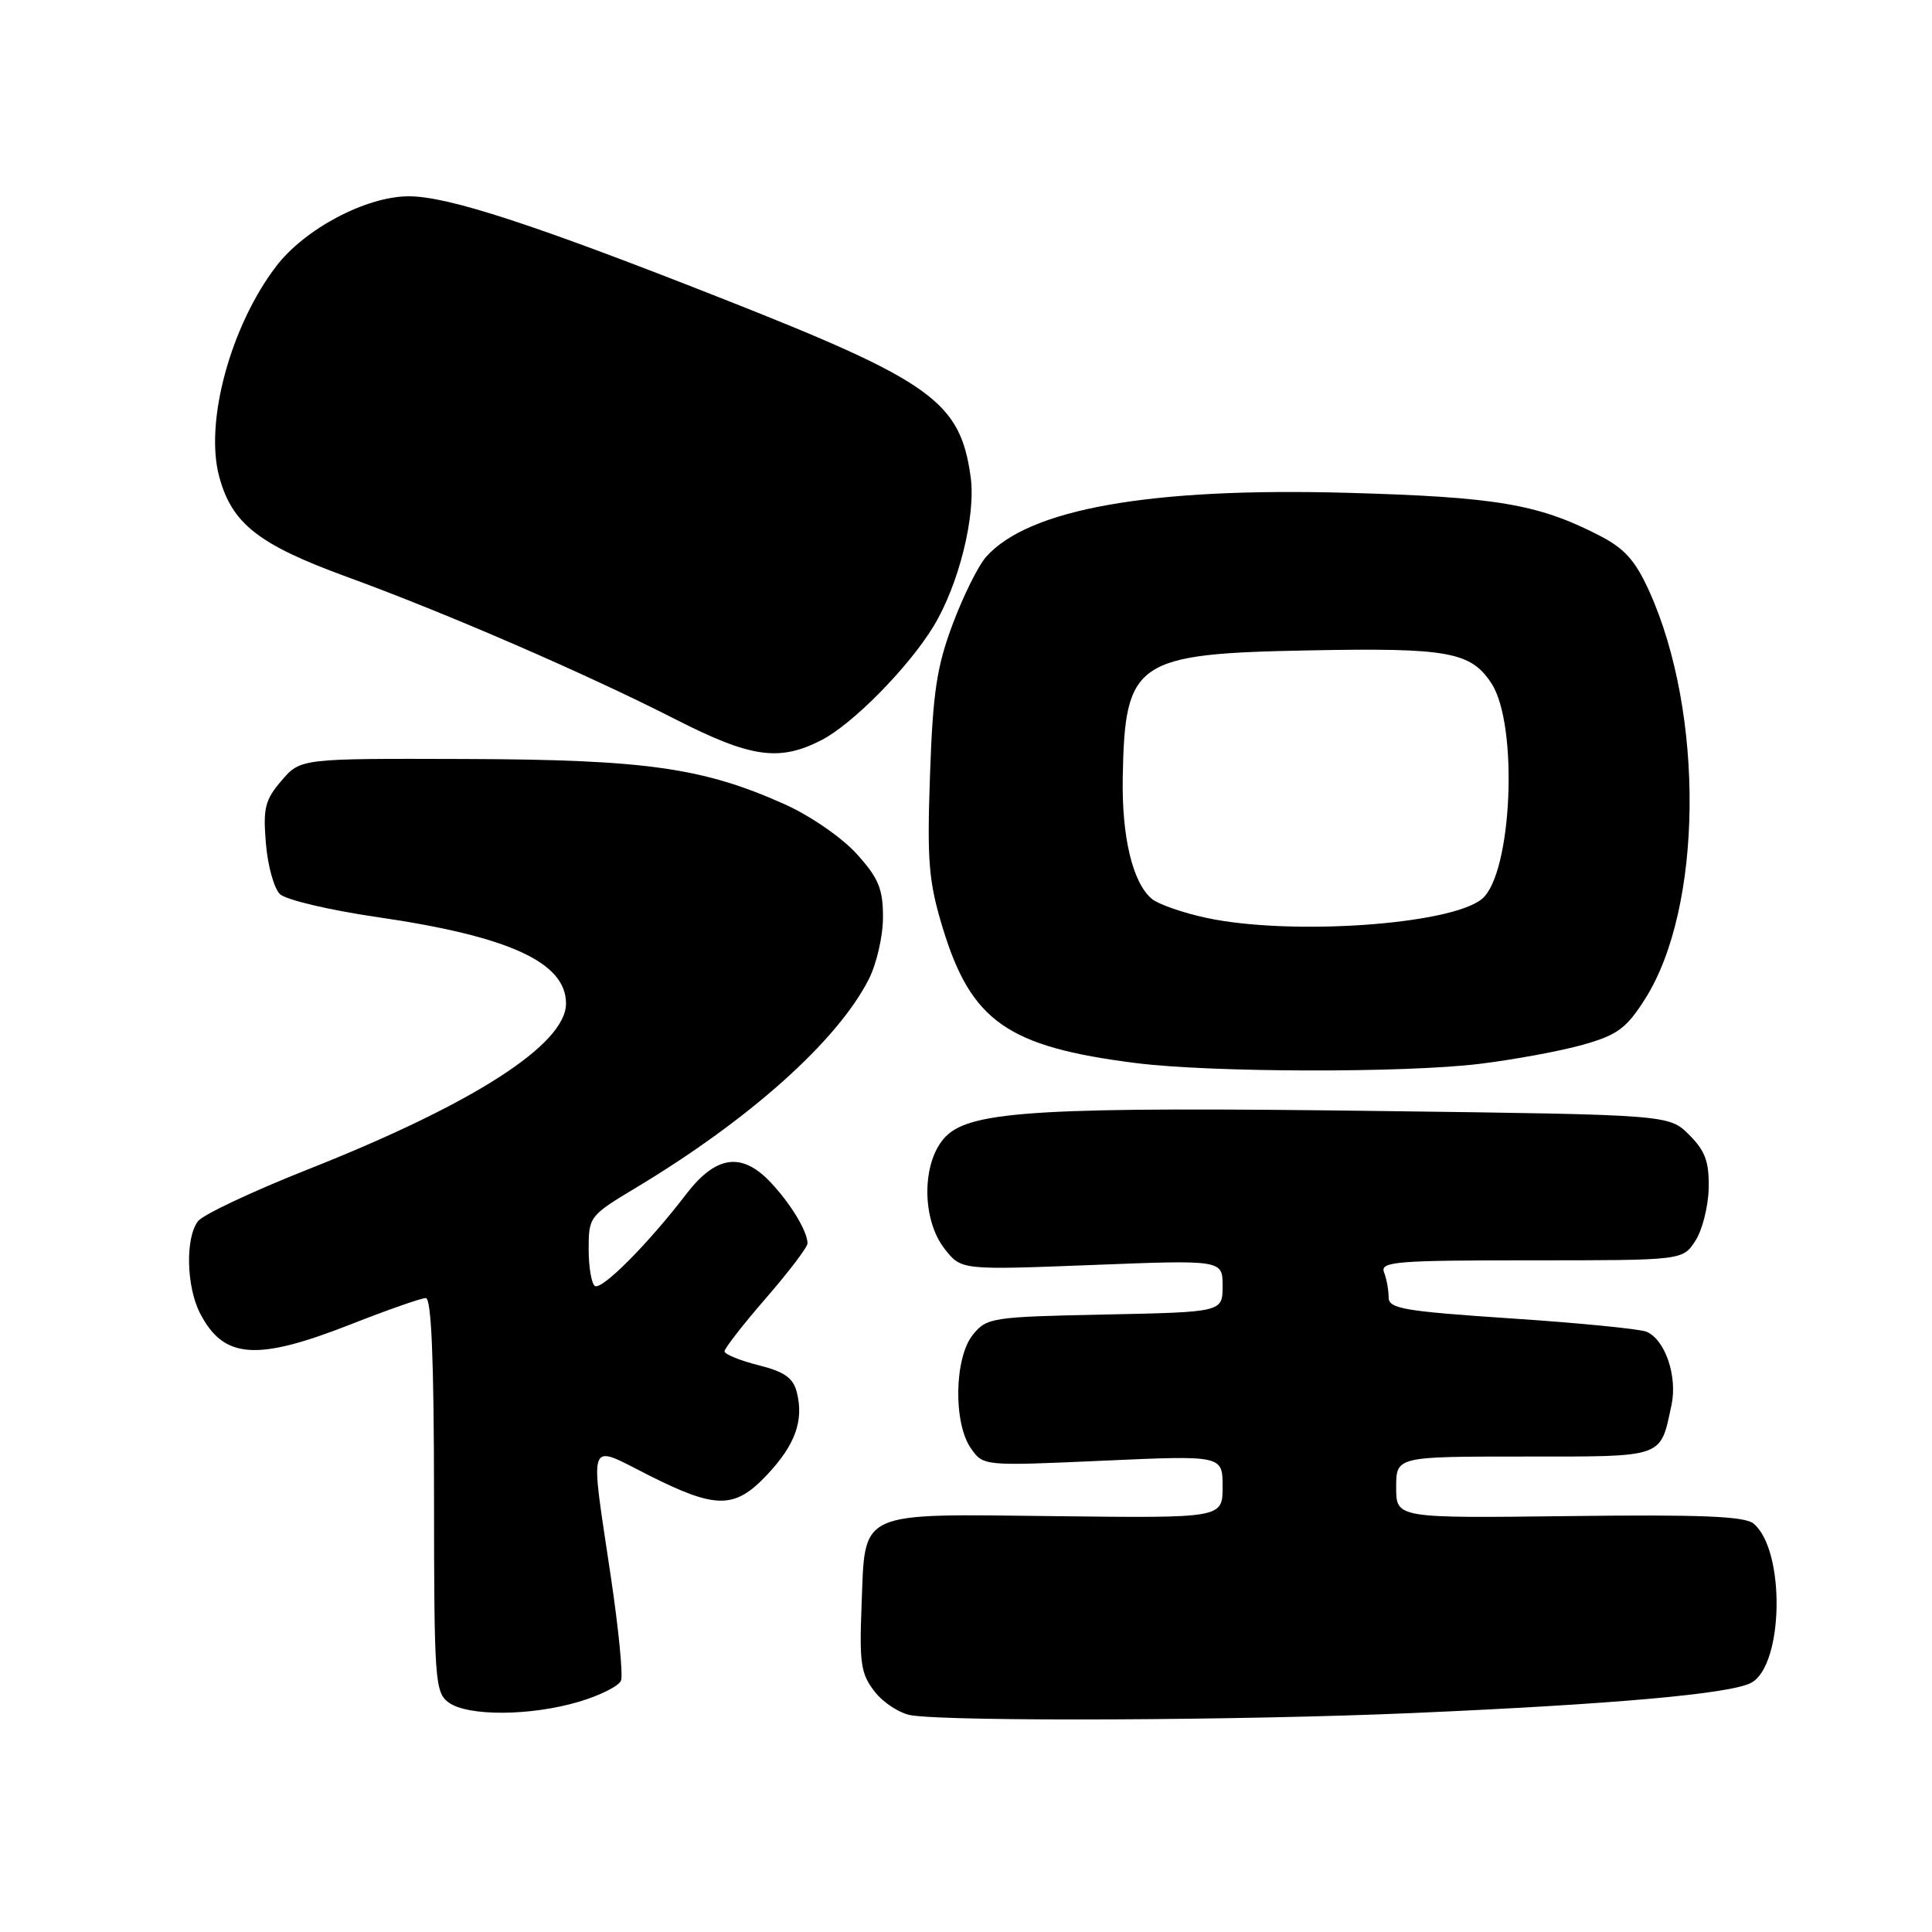 <?xml version="1.0" encoding="UTF-8" standalone="no"?>
<!DOCTYPE svg PUBLIC "-//W3C//DTD SVG 1.1//EN" "http://www.w3.org/Graphics/SVG/1.1/DTD/svg11.dtd" >
<svg xmlns="http://www.w3.org/2000/svg" xmlns:xlink="http://www.w3.org/1999/xlink" version="1.1" viewBox="0 0 256 256">
 <g >
 <path fill="currentColor"
d=" M 187.10 226.99 C 213.79 225.83 229.29 224.45 232.04 222.98 C 236.36 220.66 236.59 205.40 232.35 201.88 C 231.18 200.91 225.35 200.67 207.91 200.89 C 185.00 201.17 185.00 201.17 185.00 197.09 C 185.00 193.00 185.00 193.00 201.96 193.00 C 220.70 193.00 219.96 193.26 221.48 186.18 C 222.30 182.35 220.63 177.48 218.16 176.46 C 217.25 176.09 209.19 175.29 200.25 174.70 C 185.95 173.74 184.00 173.41 184.00 171.89 C 184.00 170.94 183.73 169.45 183.39 168.58 C 182.85 167.17 184.97 167.00 202.87 167.00 C 222.95 167.00 222.95 167.00 224.63 164.44 C 225.56 163.03 226.35 159.89 226.41 157.46 C 226.48 153.94 225.96 152.51 223.83 150.38 C 221.17 147.71 221.17 147.71 183.33 147.22 C 138.22 146.63 128.74 147.17 125.35 150.56 C 122.13 153.78 122.04 161.52 125.19 165.51 C 127.38 168.29 127.38 168.29 144.69 167.62 C 162.00 166.94 162.00 166.94 162.00 170.40 C 162.00 173.86 162.00 173.86 146.41 174.18 C 131.42 174.49 130.75 174.59 128.91 176.86 C 126.45 179.91 126.30 188.55 128.65 191.91 C 130.30 194.26 130.30 194.26 146.15 193.55 C 162.00 192.84 162.00 192.84 162.00 197.00 C 162.00 201.16 162.00 201.16 139.96 200.90 C 113.34 200.60 114.66 199.99 114.16 212.79 C 113.86 220.45 114.08 221.83 115.93 224.19 C 117.09 225.66 119.27 227.06 120.77 227.29 C 126.37 228.14 164.49 227.97 187.10 226.99 Z  M 76.71 225.49 C 79.51 224.66 82.02 223.40 82.29 222.68 C 82.57 221.96 81.96 215.77 80.94 208.93 C 78.15 190.16 77.71 191.32 85.98 195.49 C 94.90 199.98 97.35 199.97 101.63 195.43 C 105.36 191.47 106.53 188.25 105.59 184.51 C 105.11 182.58 103.97 181.77 100.48 180.89 C 98.02 180.27 96.00 179.44 96.00 179.06 C 96.00 178.67 98.47 175.49 101.50 172.00 C 104.53 168.51 107.00 165.25 107.00 164.76 C 107.00 163.19 104.83 159.58 102.19 156.75 C 98.32 152.60 94.89 153.06 90.91 158.25 C 85.90 164.80 79.76 170.97 78.83 170.40 C 78.38 170.11 78.00 167.92 78.00 165.51 C 78.00 161.22 78.11 161.08 84.25 157.39 C 99.32 148.34 110.93 137.96 115.10 129.79 C 116.15 127.75 117.00 124.04 117.00 121.54 C 117.00 117.77 116.42 116.36 113.51 113.14 C 111.57 110.99 107.36 108.09 104.02 106.59 C 93.19 101.73 85.61 100.65 61.67 100.57 C 39.83 100.50 39.83 100.50 37.31 103.43 C 35.12 105.98 34.84 107.07 35.23 111.73 C 35.47 114.69 36.31 117.72 37.09 118.47 C 37.86 119.23 43.67 120.60 49.99 121.52 C 67.45 124.06 75.00 127.51 75.00 132.97 C 75.00 138.39 62.72 146.28 40.78 154.96 C 33.48 157.85 26.94 160.93 26.25 161.80 C 24.54 163.97 24.68 170.48 26.51 174.02 C 29.64 180.07 33.96 180.39 46.43 175.50 C 51.33 173.57 55.83 172.00 56.42 172.00 C 57.16 172.00 57.50 180.12 57.51 198.09 C 57.52 222.71 57.63 224.25 59.45 225.59 C 61.98 227.44 70.32 227.39 76.71 225.49 Z  M 196.03 140.97 C 200.69 140.40 206.88 139.25 209.80 138.42 C 214.32 137.14 215.52 136.25 217.99 132.35 C 225.63 120.31 225.88 94.58 218.52 78.31 C 216.66 74.22 215.26 72.66 211.83 70.91 C 203.76 66.78 198.21 65.85 178.50 65.30 C 152.37 64.58 136.29 67.44 130.65 73.80 C 129.63 74.95 127.64 78.95 126.24 82.69 C 124.12 88.35 123.61 91.72 123.23 102.69 C 122.83 114.16 123.05 116.81 124.91 122.94 C 128.68 135.33 133.50 138.71 150.50 140.86 C 160.47 142.12 186.05 142.18 196.03 140.97 Z  M 108.81 98.09 C 112.94 95.99 120.39 88.43 123.69 83.00 C 127.04 77.49 129.32 68.35 128.62 63.22 C 127.25 53.23 123.52 50.54 96.00 39.68 C 70.80 29.74 59.36 26.00 54.15 26.01 C 48.52 26.02 40.38 30.32 36.59 35.29 C 30.55 43.21 27.10 55.93 29.04 63.13 C 30.72 69.40 34.23 72.15 46.00 76.45 C 59.09 81.22 77.70 89.29 89.50 95.31 C 99.48 100.40 103.24 100.94 108.81 98.09 Z  M 159.84 121.62 C 156.73 120.95 153.49 119.82 152.64 119.12 C 150.08 116.99 148.62 110.91 148.77 102.94 C 149.05 87.58 150.47 86.61 173.45 86.18 C 191.88 85.82 194.88 86.37 197.62 90.54 C 201.23 96.05 200.37 115.79 196.37 119.11 C 192.22 122.55 170.97 124.01 159.84 121.62 Z "/>
</g>
</svg>
